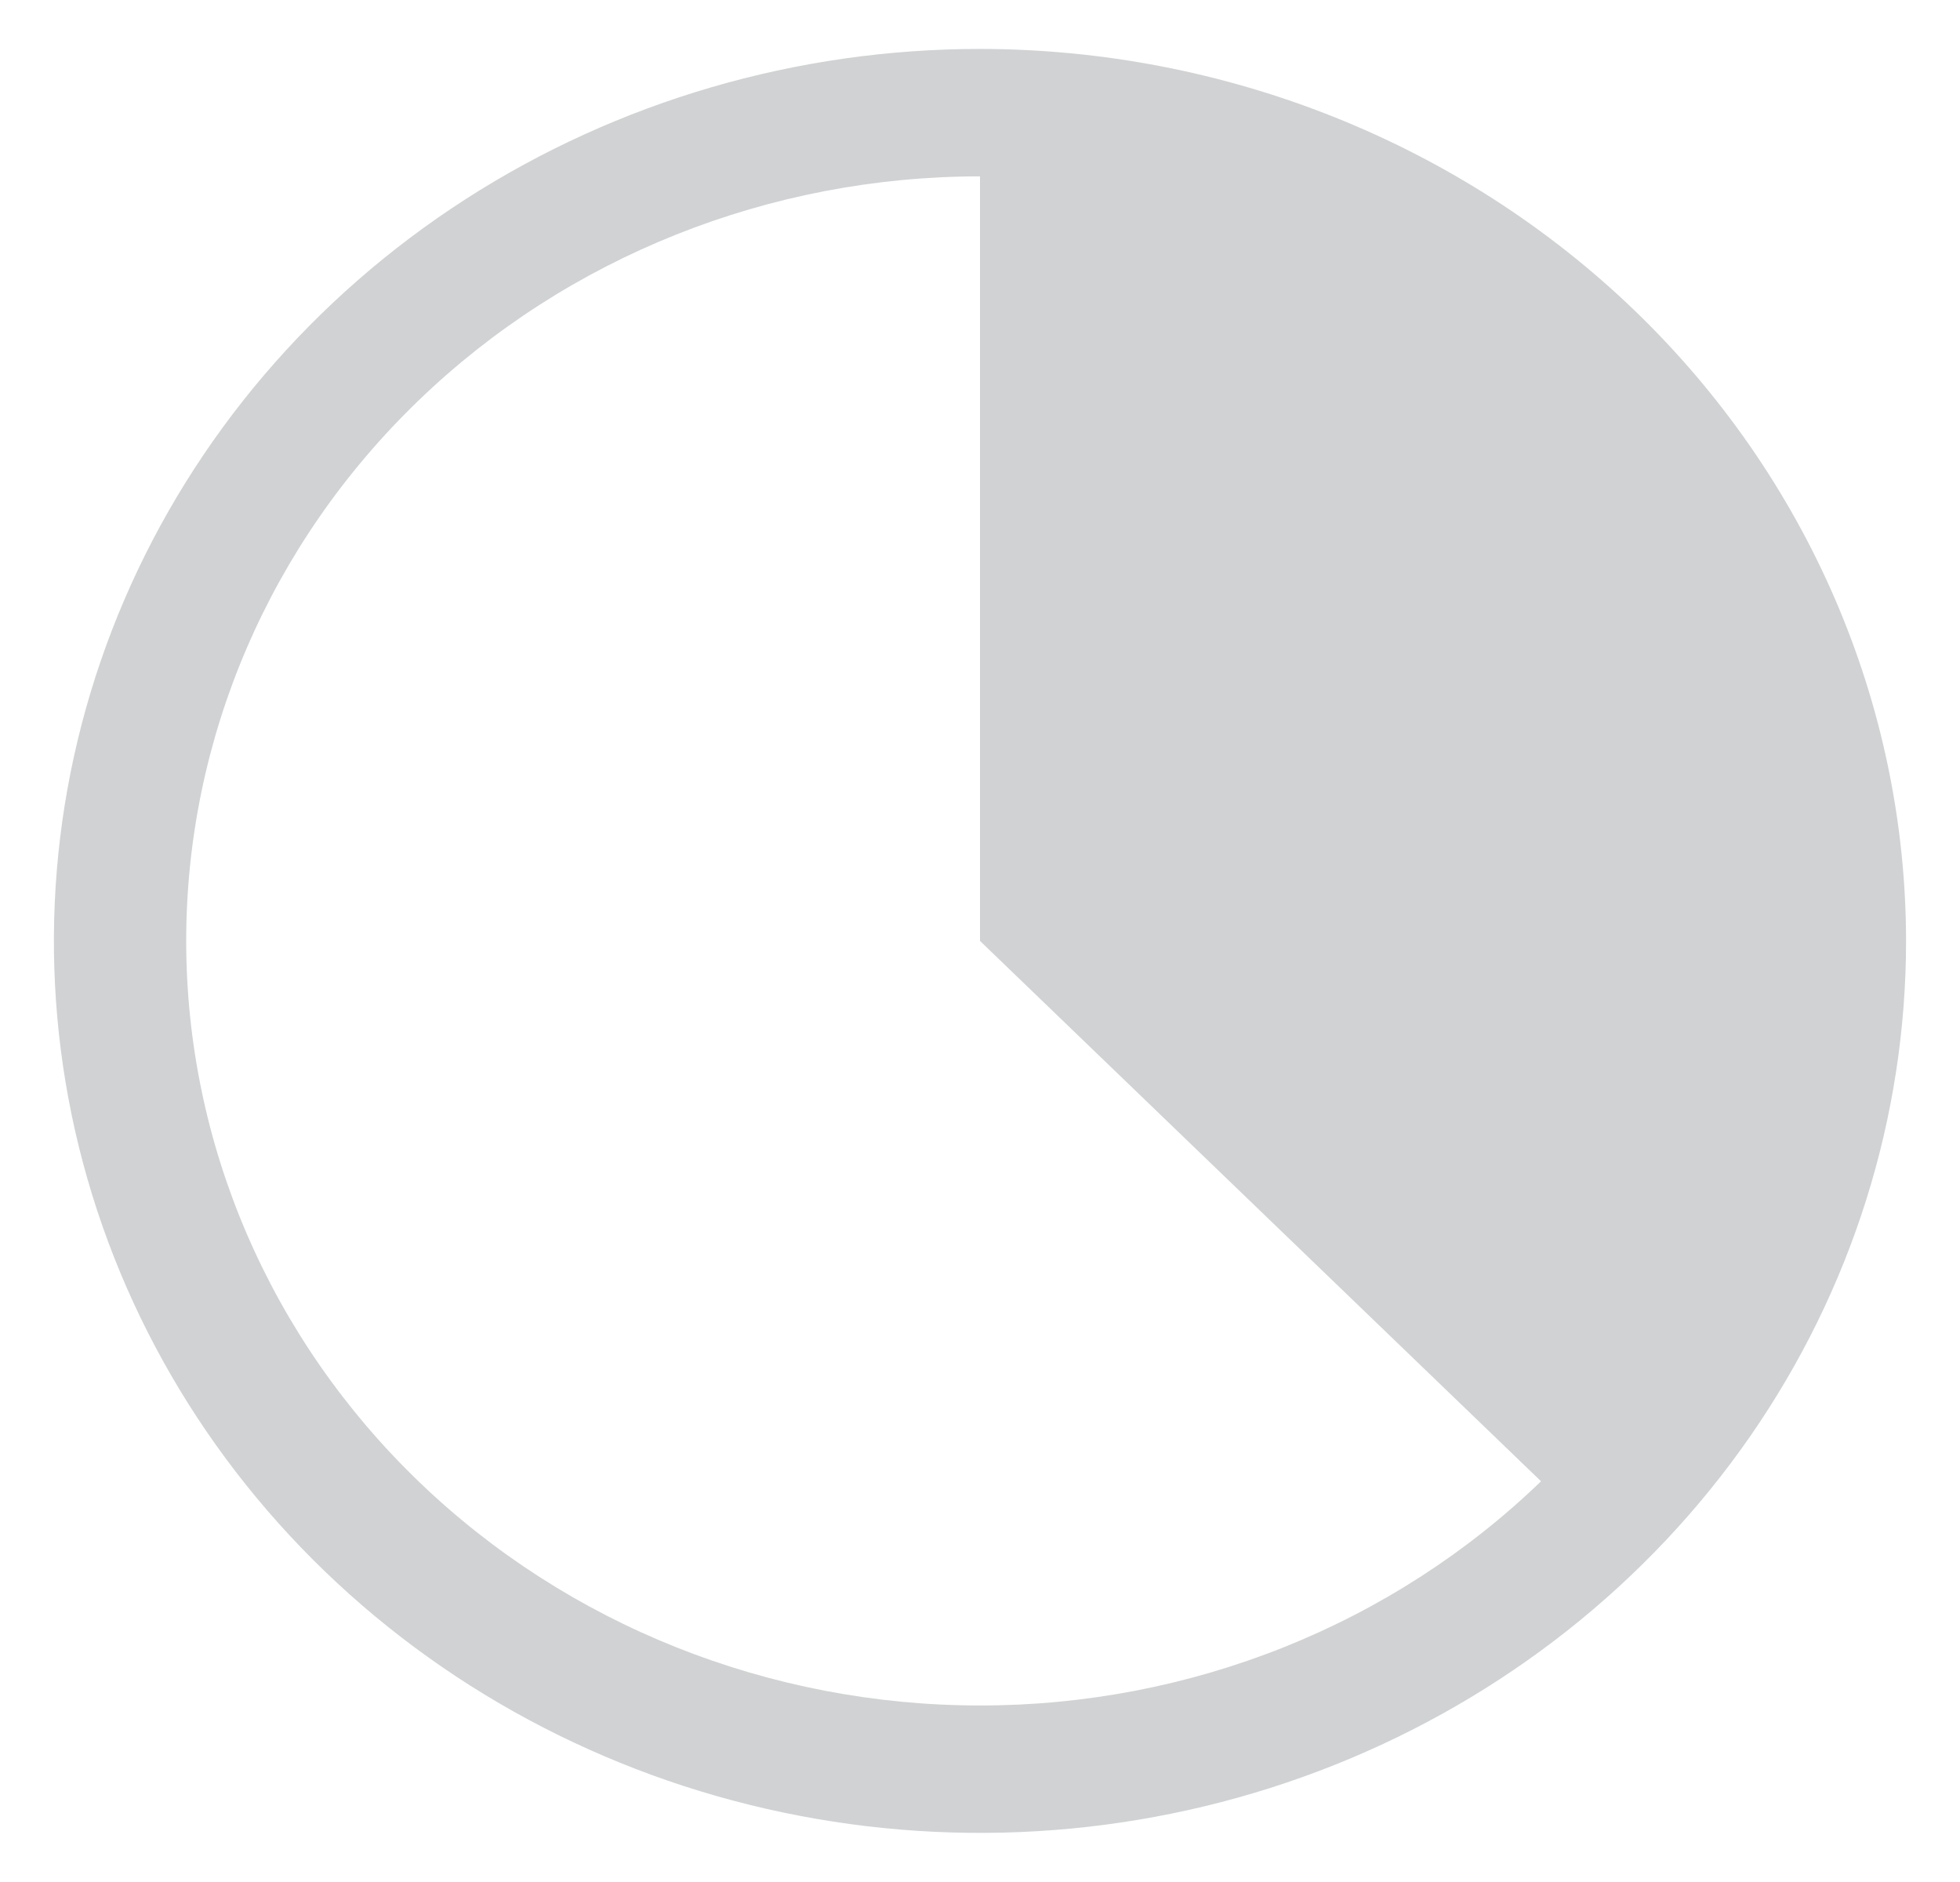 <svg width="25" height="24" viewBox="0 0 25 24" fill="none" xmlns="http://www.w3.org/2000/svg">
<path d="M12.5 0.624C10.164 0.624 7.88 1.291 5.937 2.541C3.995 3.791 2.481 5.567 1.587 7.646C0.693 9.725 0.459 12.012 0.914 14.218C1.37 16.425 2.495 18.451 4.147 20.042C5.799 21.633 7.904 22.716 10.195 23.155C12.487 23.594 14.862 23.369 17.02 22.508C19.179 21.647 21.024 20.189 22.322 18.319C23.62 16.448 24.312 14.249 24.312 11.999C24.309 8.983 23.063 6.092 20.849 3.959C18.634 1.827 15.632 0.627 12.5 0.624ZM12.5 21.749C9.815 21.749 7.239 20.722 5.341 18.893C3.442 17.065 2.375 14.585 2.375 11.999C2.375 9.413 3.442 6.933 5.341 5.105C7.239 3.276 9.815 2.249 12.5 2.249V11.999L19.656 18.89C18.717 19.797 17.602 20.516 16.374 21.007C15.146 21.497 13.829 21.75 12.5 21.749Z" fill="#D0D2D3"/>
</svg>
